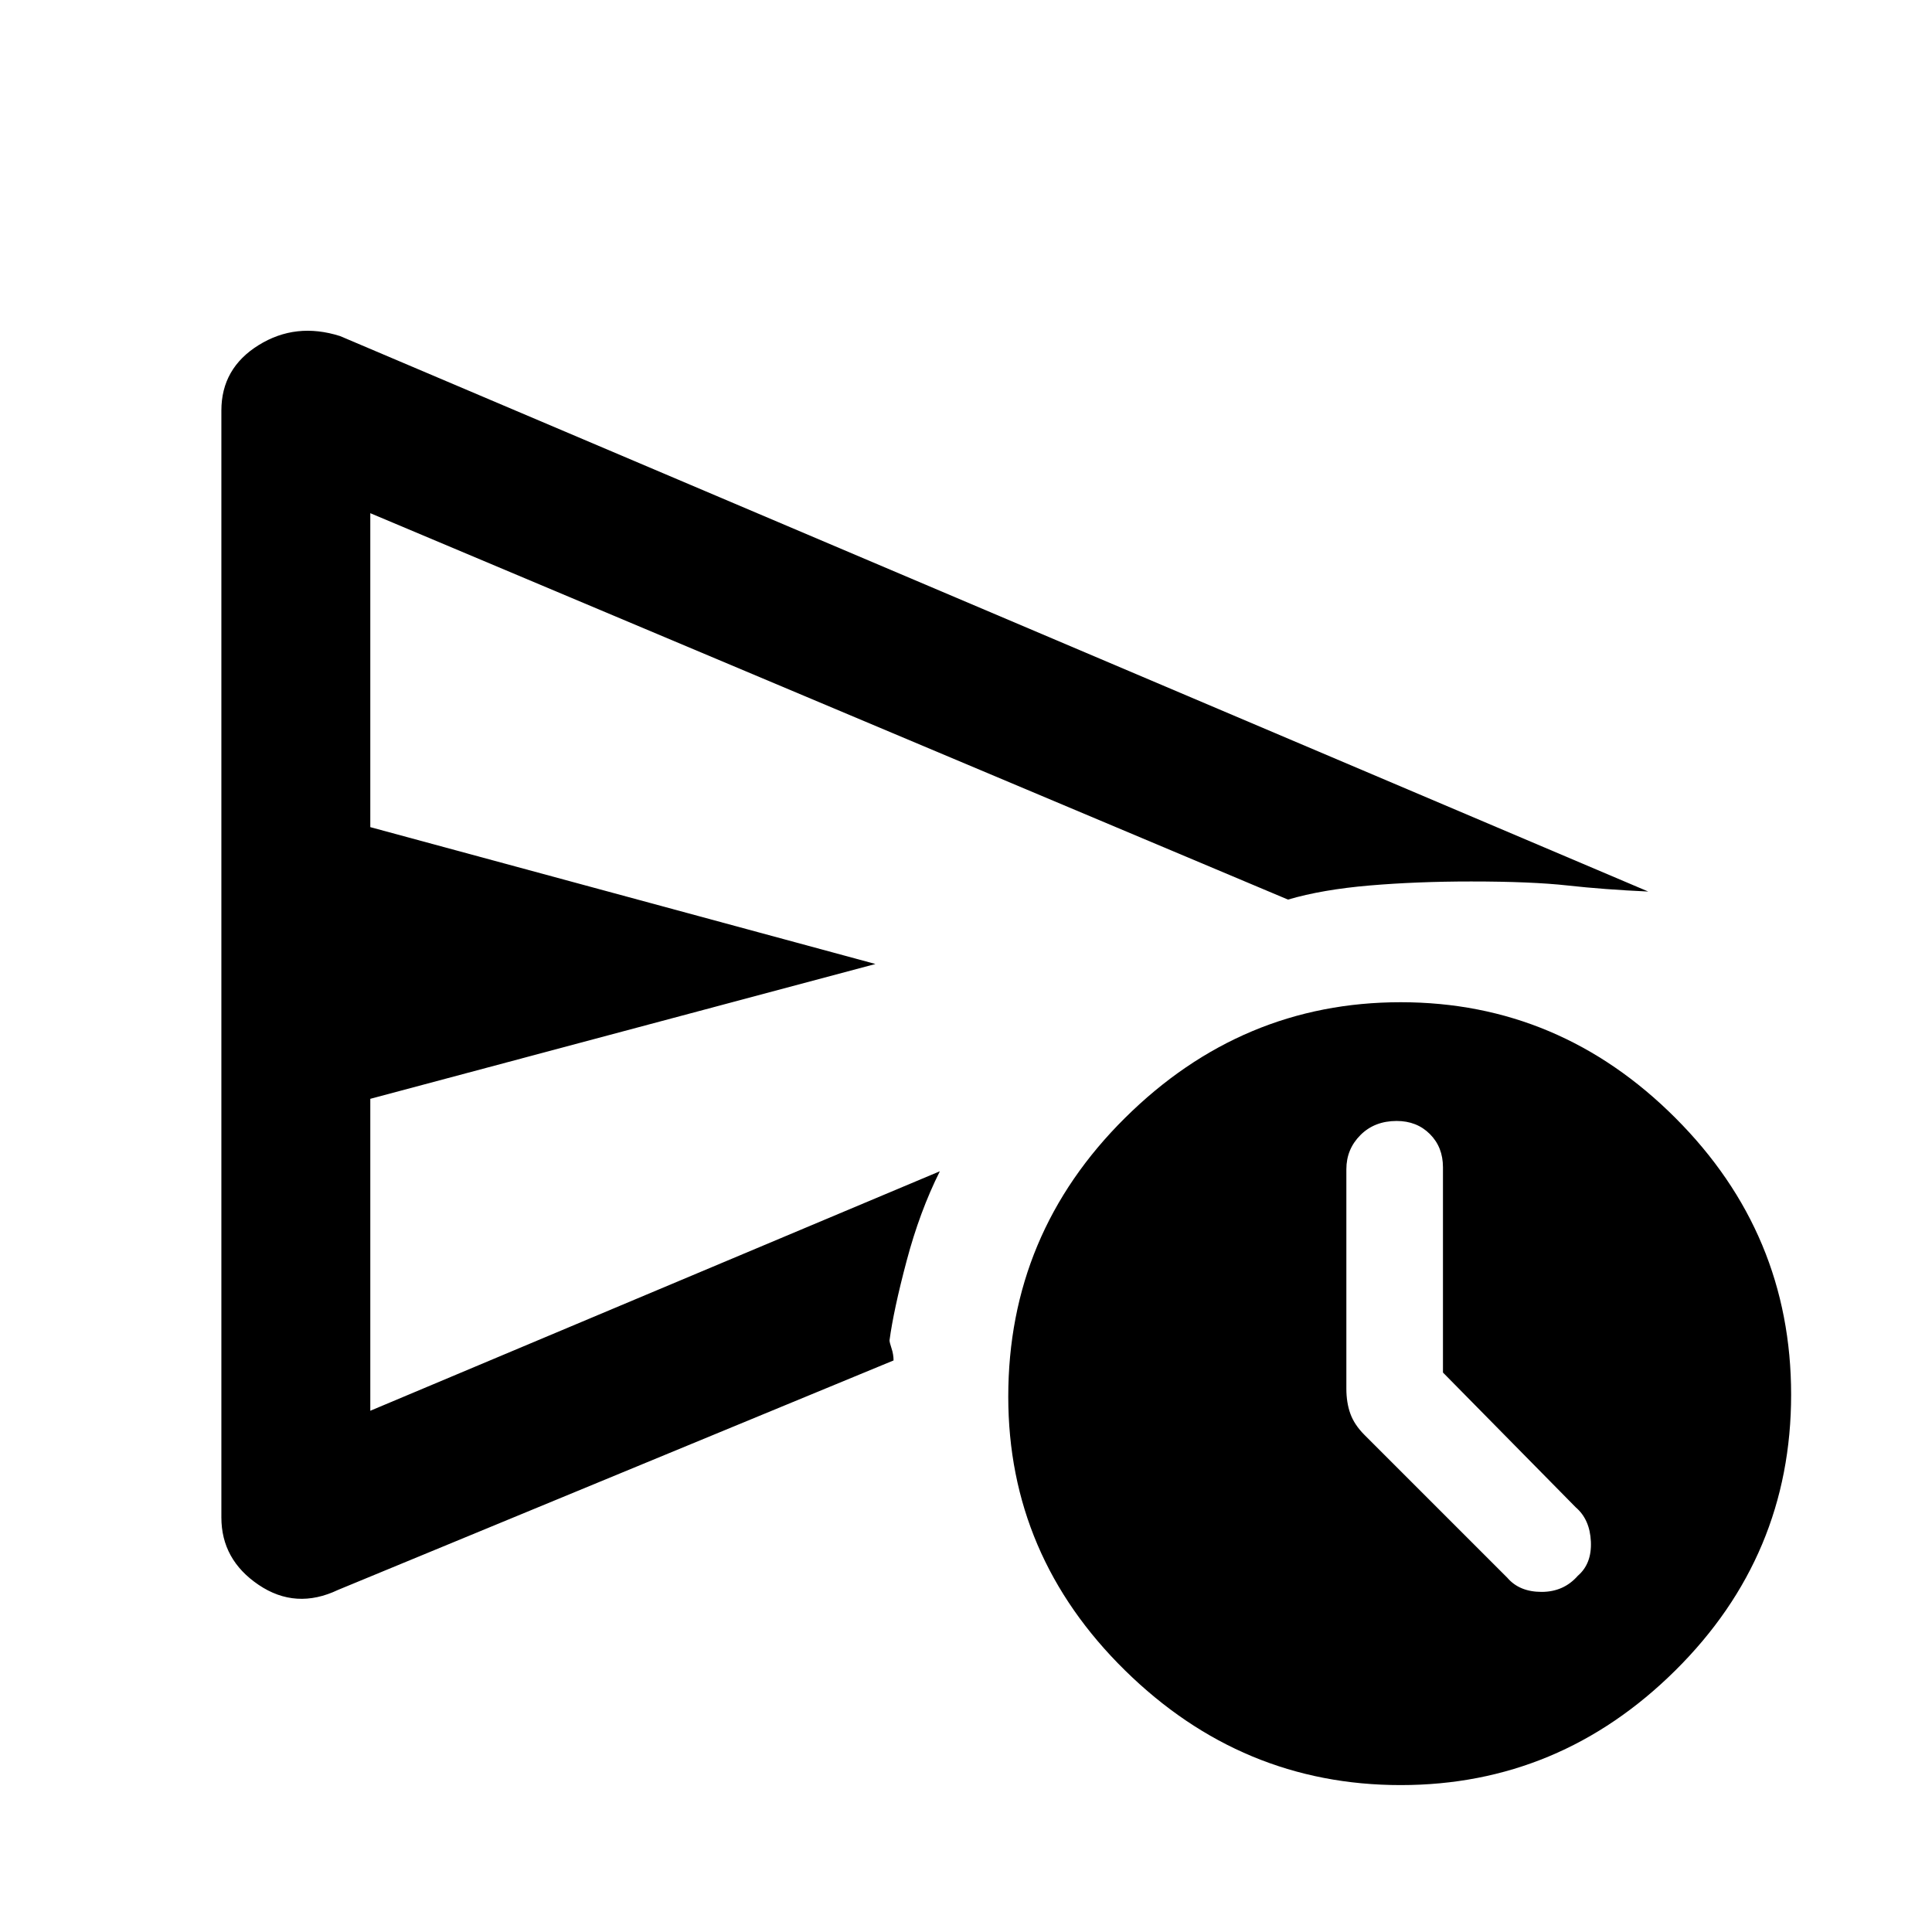 <svg xmlns="http://www.w3.org/2000/svg" height="48" width="48"><path d="M5.5 37.7V10.2q0-1.05.925-1.625T8.45 8.35l32.5 13.8q-1.1-.05-2-.15-.9-.1-2.4-.1-1.35 0-2.525.1-1.175.1-2.025.35l-22.8-9.6v7.8l12.55 3.4L9.2 27.3v7.75l14.15-5.95q-.5 1-.825 2.225Q22.2 32.55 22.1 33.3q0 .05.05.2.05.15.05.3L8.4 39.5q-1.05.5-1.975-.125T5.5 37.7Zm29.3 6.65q-3.95 0-6.85-2.85-2.9-2.85-2.9-6.8 0-4.05 2.9-6.925T34.8 24.9q3.95 0 6.825 2.875T44.5 34.65q0 4-2.875 6.85-2.875 2.85-6.825 2.85Zm4.4-5.2q.35-.3.325-.85-.025-.55-.375-.85l-3.3-3.35V29q0-.5-.325-.825-.325-.325-.825-.325-.55 0-.9.35t-.35.85v5.45q0 .35.1.625t.35.525l3.55 3.55q.3.35.85.35t.9-.4ZM9.2 29.1V12.75v22.3Z"/></svg>